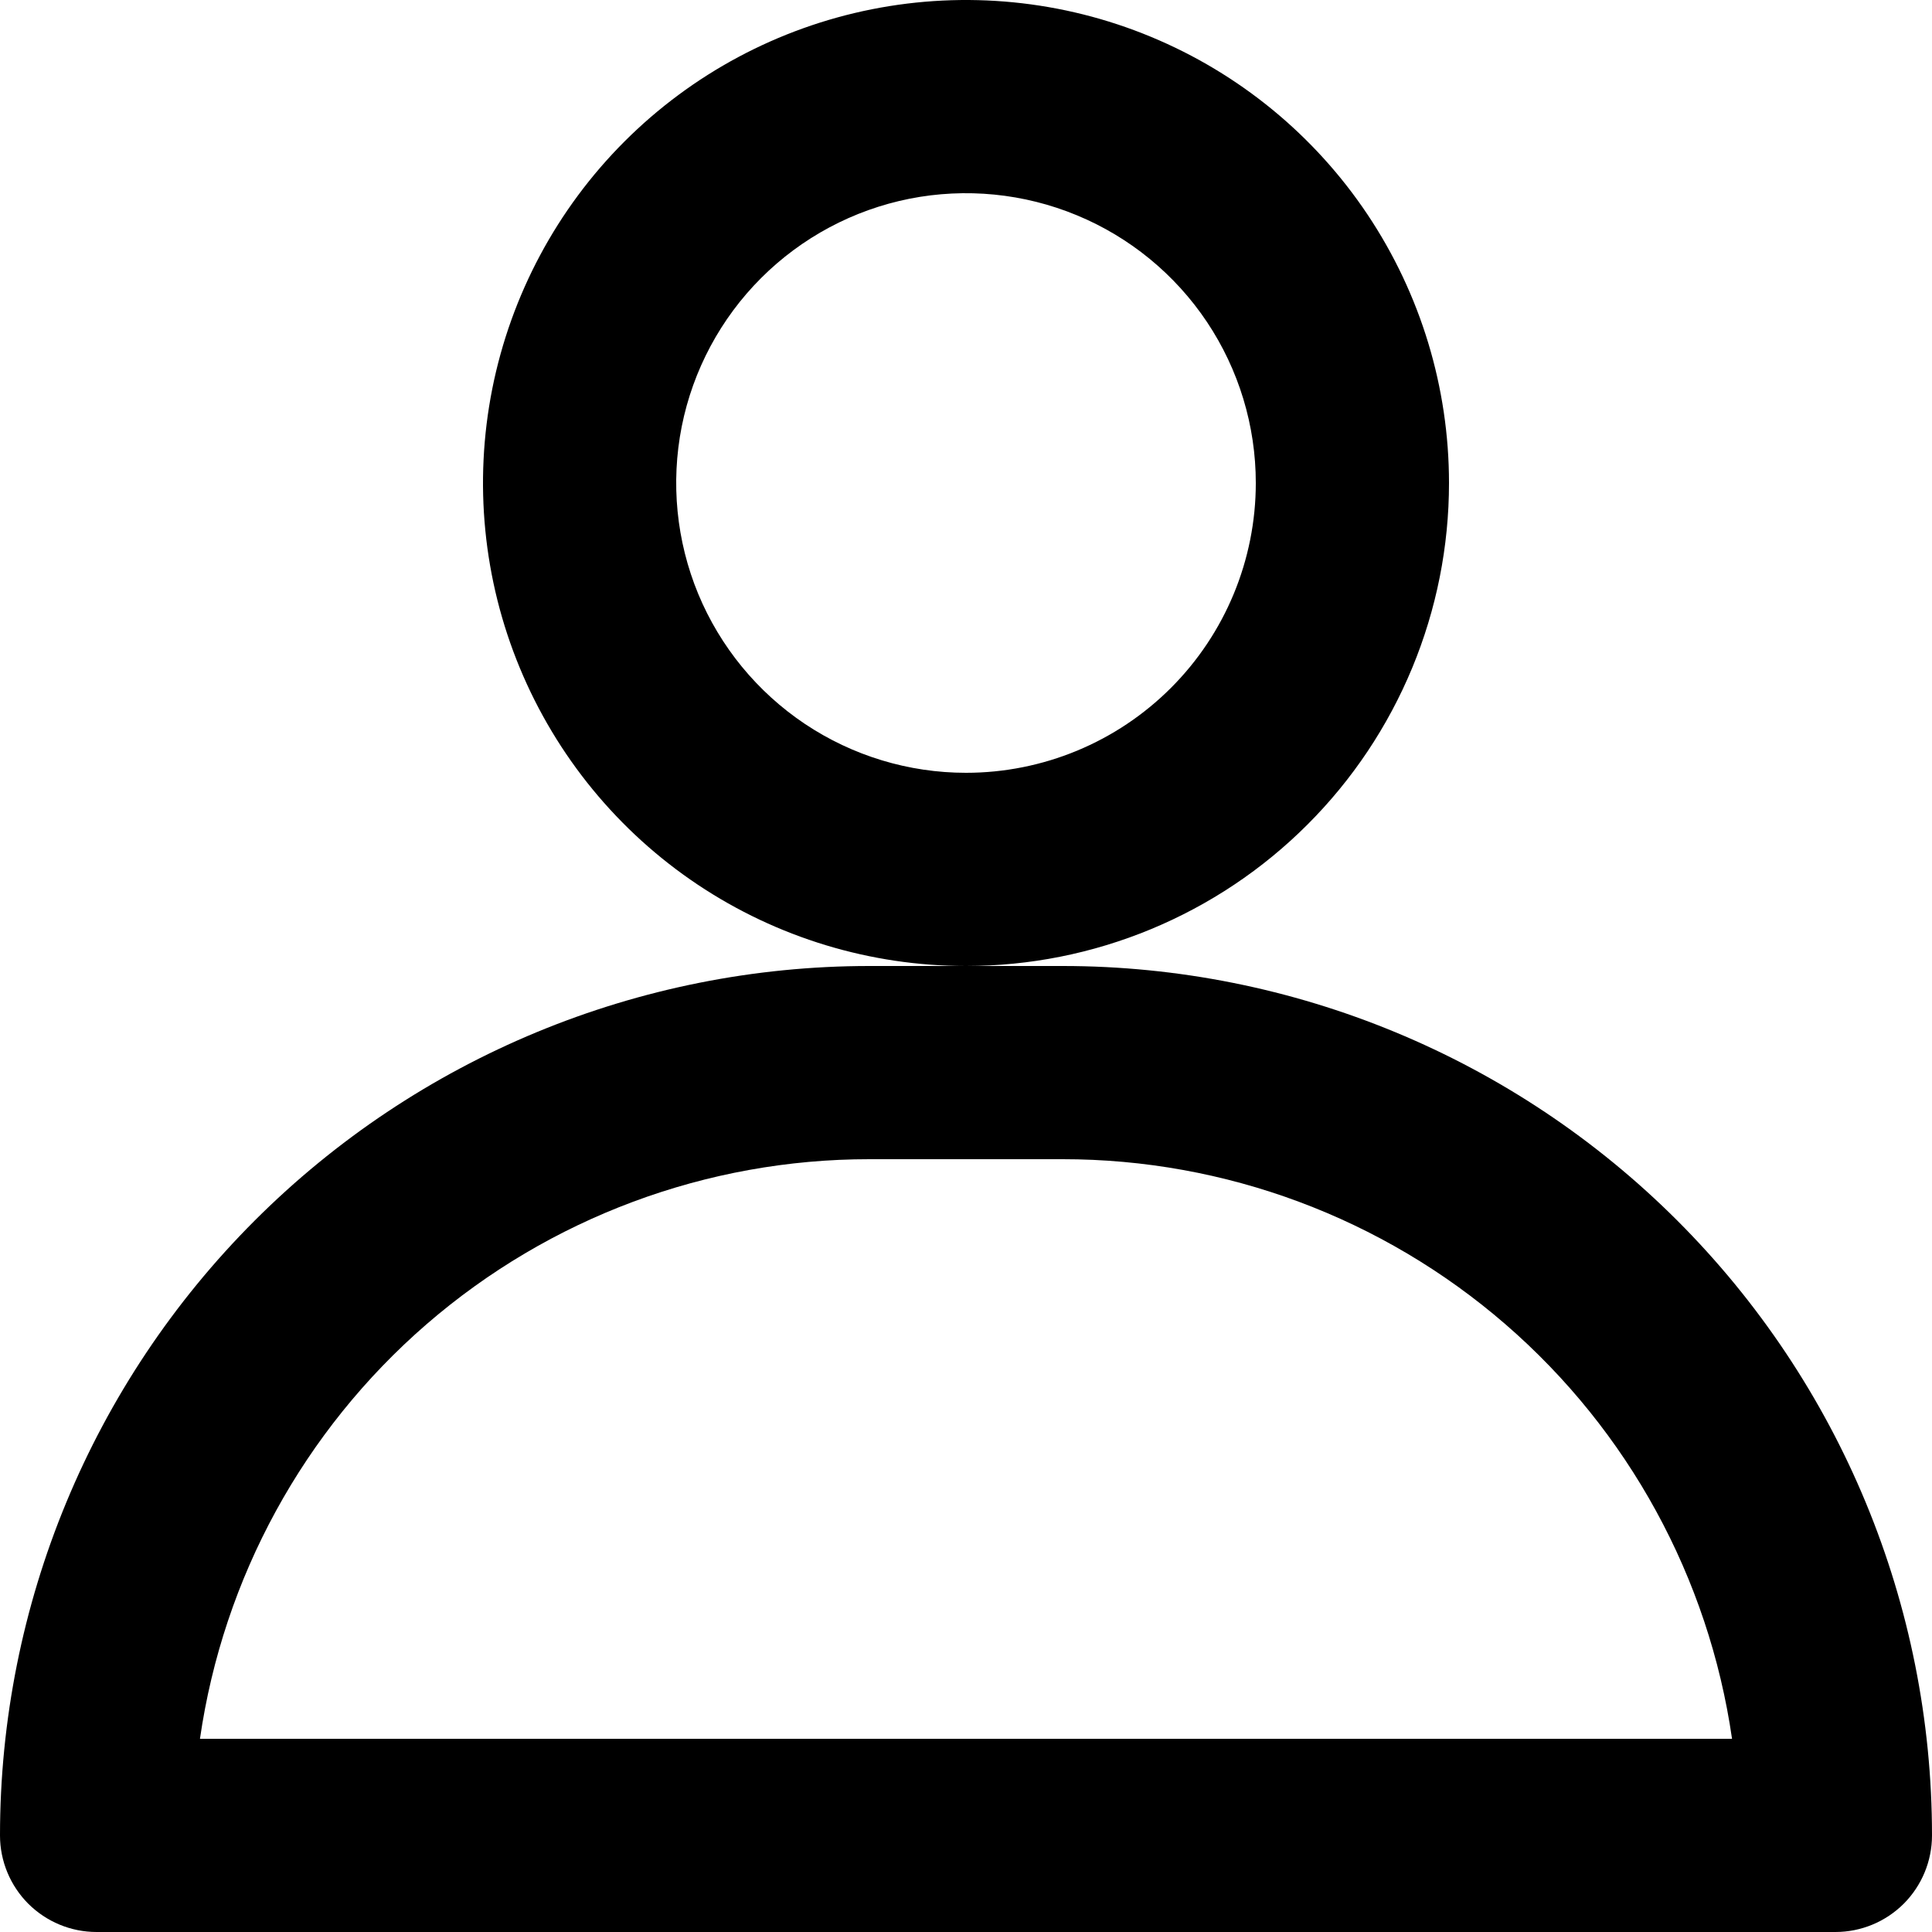 <svg width="30" height="30" viewBox="0 0 30 30" fill="none" xmlns="http://www.w3.org/2000/svg">
<path d="M16.5 15H13.5C9.92 15 6.486 16.422 3.954 18.954C1.422 21.486 0 24.92 0 28.5C0 28.898 0.158 29.279 0.439 29.561C0.721 29.842 1.102 30 1.5 30H28.5C28.898 30 29.279 29.842 29.561 29.561C29.842 29.279 30 28.898 30 28.5C30 24.92 28.578 21.486 26.046 18.954C23.514 16.422 20.08 15 16.5 15ZM3.105 27C3.466 24.501 4.715 22.215 6.624 20.562C8.534 18.909 10.975 17.999 13.5 18H16.5C19.025 17.999 21.466 18.909 23.375 20.562C25.285 22.215 26.534 24.501 26.895 27H3.105ZM22.5 7.5C22.5 6.017 22.06 4.567 21.236 3.333C20.412 2.1 19.241 1.139 17.87 0.571C16.5 0.003 14.992 -0.145 13.537 0.144C12.082 0.434 10.746 1.148 9.697 2.197C8.648 3.246 7.934 4.582 7.644 6.037C7.355 7.492 7.503 9 8.071 10.37C8.639 11.741 9.6 12.912 10.833 13.736C12.067 14.56 13.517 15 15 15C15.985 15 16.96 14.806 17.87 14.429C18.78 14.052 19.607 13.5 20.303 12.803C21 12.107 21.552 11.28 21.929 10.37C22.306 9.46 22.5 8.485 22.5 7.5ZM15 12C14.11 12 13.24 11.736 12.5 11.242C11.76 10.747 11.183 10.044 10.842 9.222C10.502 8.4 10.413 7.495 10.586 6.622C10.76 5.749 11.189 4.947 11.818 4.318C12.447 3.689 13.249 3.26 14.122 3.086C14.995 2.913 15.9 3.002 16.722 3.343C17.544 3.683 18.247 4.26 18.742 5C19.236 5.74 19.5 6.61 19.5 7.5C19.5 8.693 19.026 9.838 18.182 10.682C17.338 11.526 16.194 12 15 12Z" fill="black"/>
</svg>
